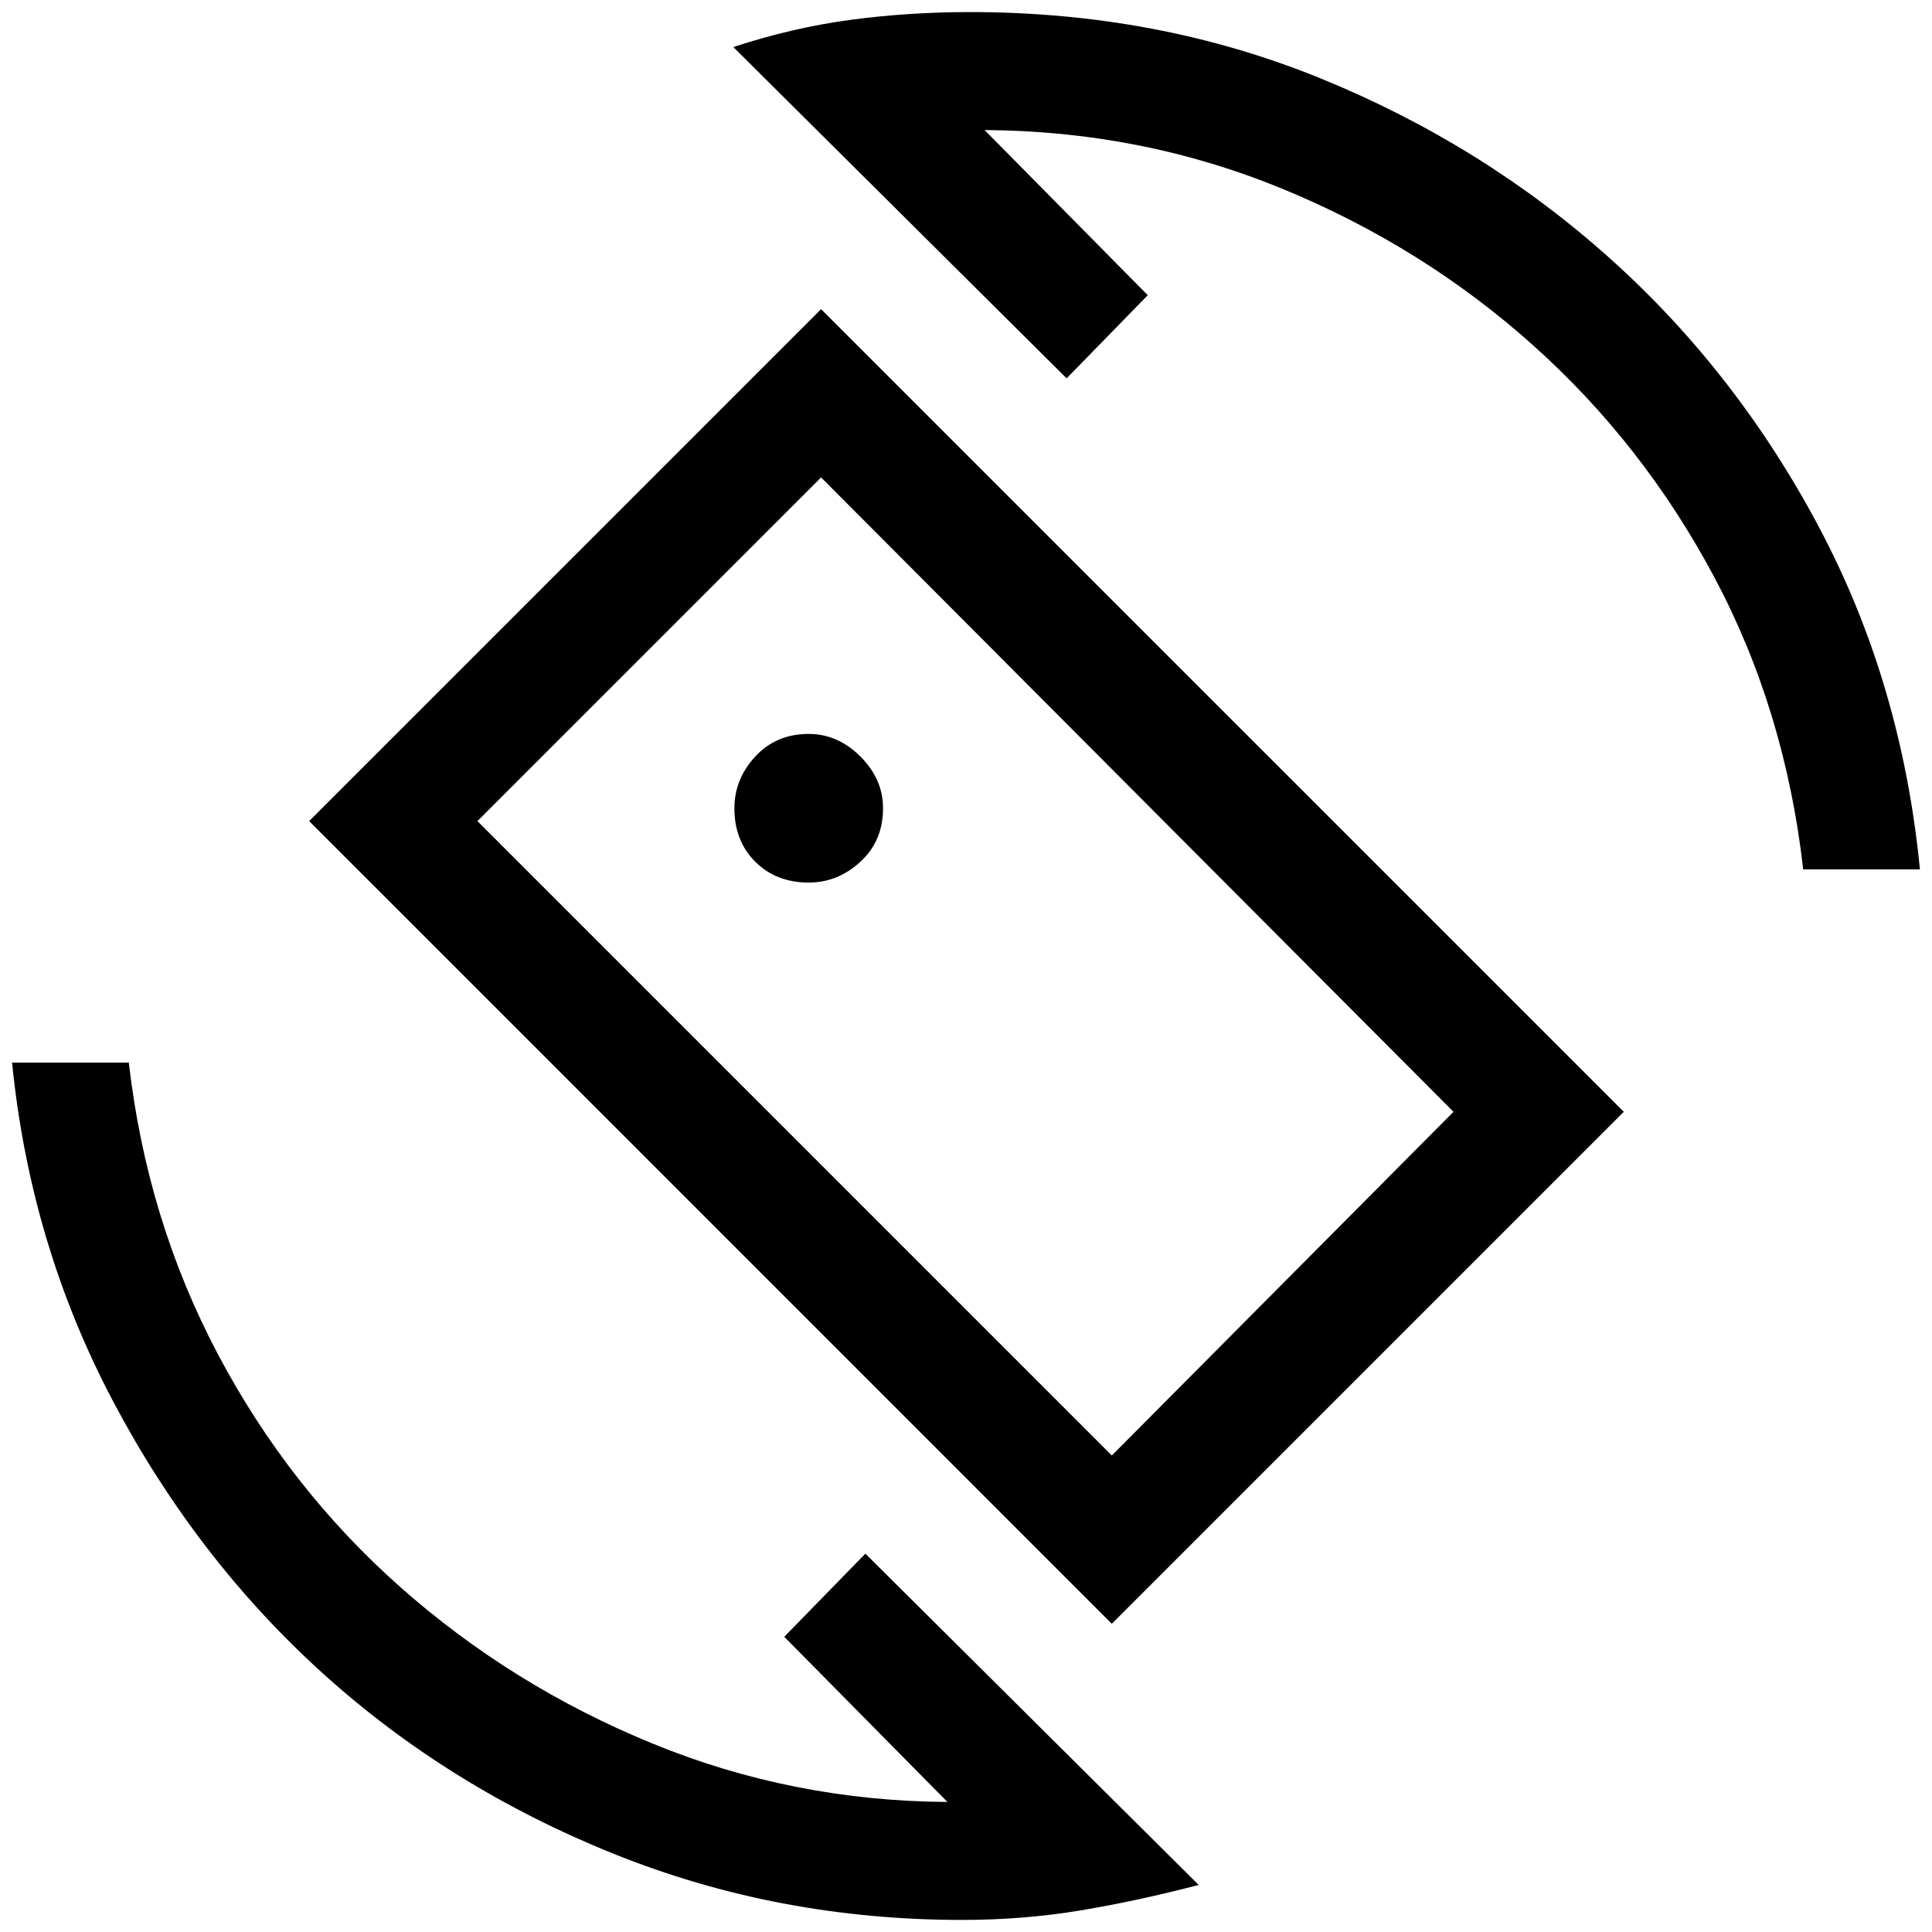 <svg xmlns="http://www.w3.org/2000/svg" height="20" viewBox="0 -960 960 960" width="20"><path d="M552.46-153.15 153.62-552 408-806.38l398.85 398.84-254.39 254.39Zm0-83.62 169.77-170.77L408-722.77 237.23-552l315.23 315.23ZM478-6q-91.54 0-173.23-32.92-81.69-32.93-144.31-89.54-62.61-56.62-104.04-134.81Q15-341.46 6-432h58q9 78.23 44.27 144.88 35.27 66.66 90.61 115.7Q254.23-122.38 324-93.73q69.77 28.65 146.77 29.11l-81.08-82.07L430-188 595.62-23.38q-30.31 7.92-58.7 12.65Q508.54-6 478-6Zm418-522q-9-79.23-44.27-145.38-35.27-66.16-90.11-115.2-54.85-49.04-124.62-77.69-69.77-28.65-147.77-29.11l81.08 82.07L530-772 364.38-936.62q29.54-9.69 58.31-13.53Q451.46-954 482-954q93.31 0 174.12 32.92 80.8 32.93 143.92 89.54 63.11 56.62 104.04 133.92Q945-620.31 954-528h-58Zm-415.77 48.23Zm-78.38-41.69q14.46 0 25.69-10.35 11.23-10.34 11.23-26.57 0-14.47-11.23-25.7-11.23-11.23-25.69-11.23-16.23 0-26.58 11.23-10.35 11.23-10.35 25.7 0 16.23 10.35 26.57 10.35 10.35 26.58 10.35Z"/></svg>